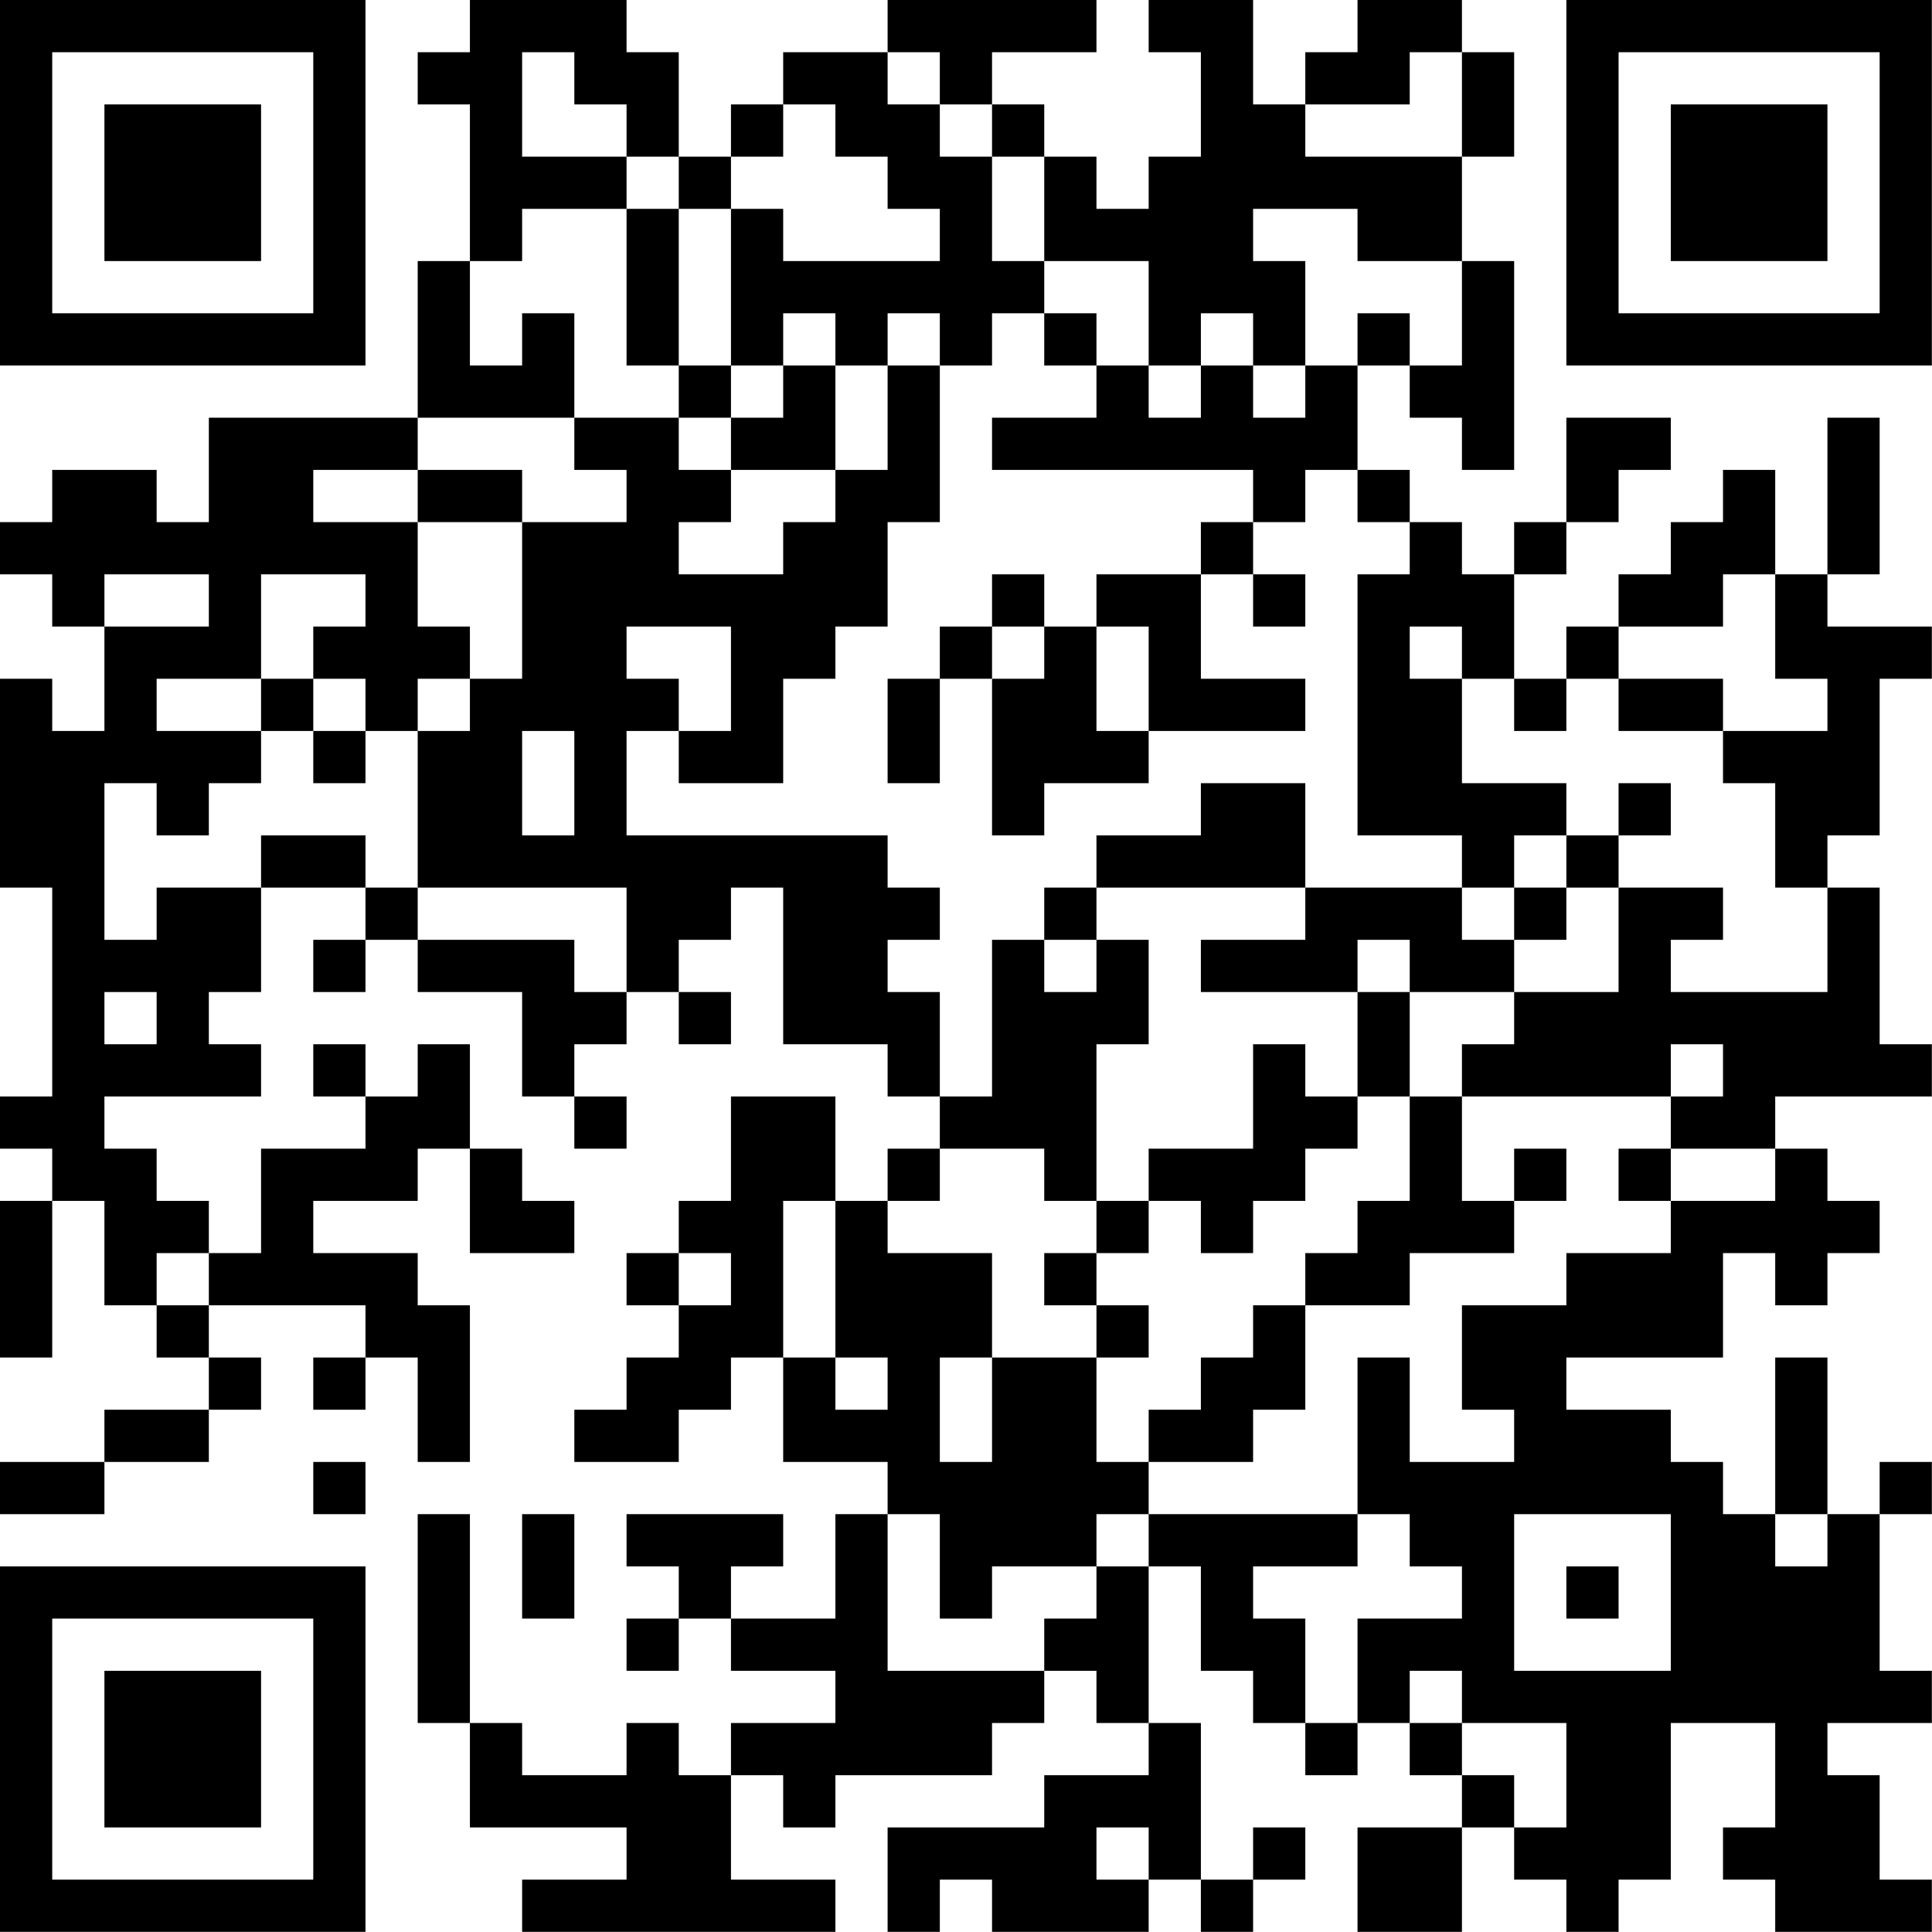 <?xml version="1.0" encoding="UTF-8"?>
<svg xmlns="http://www.w3.org/2000/svg" version="1.1" width="200" height="200" viewBox="0 0 200 200"><rect x="0" y="0" width="200" height="200" fill="#ffffff"/><g transform="scale(5.405)"><g transform="translate(0,0)"><path fill-rule="evenodd" d="M9 0L9 1L8 1L8 2L9 2L9 5L8 5L8 8L4 8L4 10L3 10L3 9L1 9L1 10L0 10L0 11L1 11L1 12L2 12L2 14L1 14L1 13L0 13L0 17L1 17L1 21L0 21L0 22L1 22L1 23L0 23L0 26L1 26L1 23L2 23L2 25L3 25L3 26L4 26L4 27L2 27L2 28L0 28L0 29L2 29L2 28L4 28L4 27L5 27L5 26L4 26L4 25L7 25L7 26L6 26L6 27L7 27L7 26L8 26L8 28L9 28L9 25L8 25L8 24L6 24L6 23L8 23L8 22L9 22L9 24L11 24L11 23L10 23L10 22L9 22L9 20L8 20L8 21L7 21L7 20L6 20L6 21L7 21L7 22L5 22L5 24L4 24L4 23L3 23L3 22L2 22L2 21L5 21L5 20L4 20L4 19L5 19L5 17L7 17L7 18L6 18L6 19L7 19L7 18L8 18L8 19L10 19L10 21L11 21L11 22L12 22L12 21L11 21L11 20L12 20L12 19L13 19L13 20L14 20L14 19L13 19L13 18L14 18L14 17L15 17L15 20L17 20L17 21L18 21L18 22L17 22L17 23L16 23L16 21L14 21L14 23L13 23L13 24L12 24L12 25L13 25L13 26L12 26L12 27L11 27L11 28L13 28L13 27L14 27L14 26L15 26L15 28L17 28L17 29L16 29L16 31L14 31L14 30L15 30L15 29L12 29L12 30L13 30L13 31L12 31L12 32L13 32L13 31L14 31L14 32L16 32L16 33L14 33L14 34L13 34L13 33L12 33L12 34L10 34L10 33L9 33L9 29L8 29L8 33L9 33L9 35L12 35L12 36L10 36L10 37L16 37L16 36L14 36L14 34L15 34L15 35L16 35L16 34L19 34L19 33L20 33L20 32L21 32L21 33L22 33L22 34L20 34L20 35L17 35L17 37L18 37L18 36L19 36L19 37L22 37L22 36L23 36L23 37L24 37L24 36L25 36L25 35L24 35L24 36L23 36L23 33L22 33L22 30L23 30L23 32L24 32L24 33L25 33L25 34L26 34L26 33L27 33L27 34L28 34L28 35L26 35L26 37L28 37L28 35L29 35L29 36L30 36L30 37L31 37L31 36L32 36L32 33L34 33L34 35L33 35L33 36L34 36L34 37L37 37L37 36L36 36L36 34L35 34L35 33L37 33L37 32L36 32L36 29L37 29L37 28L36 28L36 29L35 29L35 26L34 26L34 29L33 29L33 28L32 28L32 27L30 27L30 26L33 26L33 24L34 24L34 25L35 25L35 24L36 24L36 23L35 23L35 22L34 22L34 21L37 21L37 20L36 20L36 17L35 17L35 16L36 16L36 13L37 13L37 12L35 12L35 11L36 11L36 8L35 8L35 11L34 11L34 9L33 9L33 10L32 10L32 11L31 11L31 12L30 12L30 13L29 13L29 11L30 11L30 10L31 10L31 9L32 9L32 8L30 8L30 10L29 10L29 11L28 11L28 10L27 10L27 9L26 9L26 7L27 7L27 8L28 8L28 9L29 9L29 5L28 5L28 3L29 3L29 1L28 1L28 0L26 0L26 1L25 1L25 2L24 2L24 0L22 0L22 1L23 1L23 3L22 3L22 4L21 4L21 3L20 3L20 2L19 2L19 1L21 1L21 0L17 0L17 1L15 1L15 2L14 2L14 3L13 3L13 1L12 1L12 0ZM10 1L10 3L12 3L12 4L10 4L10 5L9 5L9 7L10 7L10 6L11 6L11 8L8 8L8 9L6 9L6 10L8 10L8 12L9 12L9 13L8 13L8 14L7 14L7 13L6 13L6 12L7 12L7 11L5 11L5 13L3 13L3 14L5 14L5 15L4 15L4 16L3 16L3 15L2 15L2 18L3 18L3 17L5 17L5 16L7 16L7 17L8 17L8 18L11 18L11 19L12 19L12 17L8 17L8 14L9 14L9 13L10 13L10 10L12 10L12 9L11 9L11 8L13 8L13 9L14 9L14 10L13 10L13 11L15 11L15 10L16 10L16 9L17 9L17 7L18 7L18 10L17 10L17 12L16 12L16 13L15 13L15 15L13 15L13 14L14 14L14 12L12 12L12 13L13 13L13 14L12 14L12 16L17 16L17 17L18 17L18 18L17 18L17 19L18 19L18 21L19 21L19 18L20 18L20 19L21 19L21 18L22 18L22 20L21 20L21 23L20 23L20 22L18 22L18 23L17 23L17 24L19 24L19 26L18 26L18 28L19 28L19 26L21 26L21 28L22 28L22 29L21 29L21 30L19 30L19 31L18 31L18 29L17 29L17 32L20 32L20 31L21 31L21 30L22 30L22 29L26 29L26 30L24 30L24 31L25 31L25 33L26 33L26 31L28 31L28 30L27 30L27 29L26 29L26 26L27 26L27 28L29 28L29 27L28 27L28 25L30 25L30 24L32 24L32 23L34 23L34 22L32 22L32 21L33 21L33 20L32 20L32 21L28 21L28 20L29 20L29 19L31 19L31 17L33 17L33 18L32 18L32 19L35 19L35 17L34 17L34 15L33 15L33 14L35 14L35 13L34 13L34 11L33 11L33 12L31 12L31 13L30 13L30 14L29 14L29 13L28 13L28 12L27 12L27 13L28 13L28 15L30 15L30 16L29 16L29 17L28 17L28 16L26 16L26 11L27 11L27 10L26 10L26 9L25 9L25 10L24 10L24 9L19 9L19 8L21 8L21 7L22 7L22 8L23 8L23 7L24 7L24 8L25 8L25 7L26 7L26 6L27 6L27 7L28 7L28 5L26 5L26 4L24 4L24 5L25 5L25 7L24 7L24 6L23 6L23 7L22 7L22 5L20 5L20 3L19 3L19 2L18 2L18 1L17 1L17 2L18 2L18 3L19 3L19 5L20 5L20 6L19 6L19 7L18 7L18 6L17 6L17 7L16 7L16 6L15 6L15 7L14 7L14 4L15 4L15 5L18 5L18 4L17 4L17 3L16 3L16 2L15 2L15 3L14 3L14 4L13 4L13 3L12 3L12 2L11 2L11 1ZM27 1L27 2L25 2L25 3L28 3L28 1ZM12 4L12 7L13 7L13 8L14 8L14 9L16 9L16 7L15 7L15 8L14 8L14 7L13 7L13 4ZM20 6L20 7L21 7L21 6ZM8 9L8 10L10 10L10 9ZM23 10L23 11L21 11L21 12L20 12L20 11L19 11L19 12L18 12L18 13L17 13L17 15L18 15L18 13L19 13L19 16L20 16L20 15L22 15L22 14L25 14L25 13L23 13L23 11L24 11L24 12L25 12L25 11L24 11L24 10ZM2 11L2 12L4 12L4 11ZM19 12L19 13L20 13L20 12ZM21 12L21 14L22 14L22 12ZM5 13L5 14L6 14L6 15L7 15L7 14L6 14L6 13ZM31 13L31 14L33 14L33 13ZM10 14L10 16L11 16L11 14ZM23 15L23 16L21 16L21 17L20 17L20 18L21 18L21 17L25 17L25 18L23 18L23 19L26 19L26 21L25 21L25 20L24 20L24 22L22 22L22 23L21 23L21 24L20 24L20 25L21 25L21 26L22 26L22 25L21 25L21 24L22 24L22 23L23 23L23 24L24 24L24 23L25 23L25 22L26 22L26 21L27 21L27 23L26 23L26 24L25 24L25 25L24 25L24 26L23 26L23 27L22 27L22 28L24 28L24 27L25 27L25 25L27 25L27 24L29 24L29 23L30 23L30 22L29 22L29 23L28 23L28 21L27 21L27 19L29 19L29 18L30 18L30 17L31 17L31 16L32 16L32 15L31 15L31 16L30 16L30 17L29 17L29 18L28 18L28 17L25 17L25 15ZM26 18L26 19L27 19L27 18ZM2 19L2 20L3 20L3 19ZM31 22L31 23L32 23L32 22ZM15 23L15 26L16 26L16 27L17 27L17 26L16 26L16 23ZM3 24L3 25L4 25L4 24ZM13 24L13 25L14 25L14 24ZM6 28L6 29L7 29L7 28ZM10 29L10 31L11 31L11 29ZM29 29L29 32L32 32L32 29ZM34 29L34 30L35 30L35 29ZM30 30L30 31L31 31L31 30ZM27 32L27 33L28 33L28 34L29 34L29 35L30 35L30 33L28 33L28 32ZM21 35L21 36L22 36L22 35ZM0 0L0 7L7 7L7 0ZM1 1L1 6L6 6L6 1ZM2 2L2 5L5 5L5 2ZM30 0L30 7L37 7L37 0ZM31 1L31 6L36 6L36 1ZM32 2L32 5L35 5L35 2ZM0 30L0 37L7 37L7 30ZM1 31L1 36L6 36L6 31ZM2 32L2 35L5 35L5 32Z" fill="#000000"/></g></g></svg>
